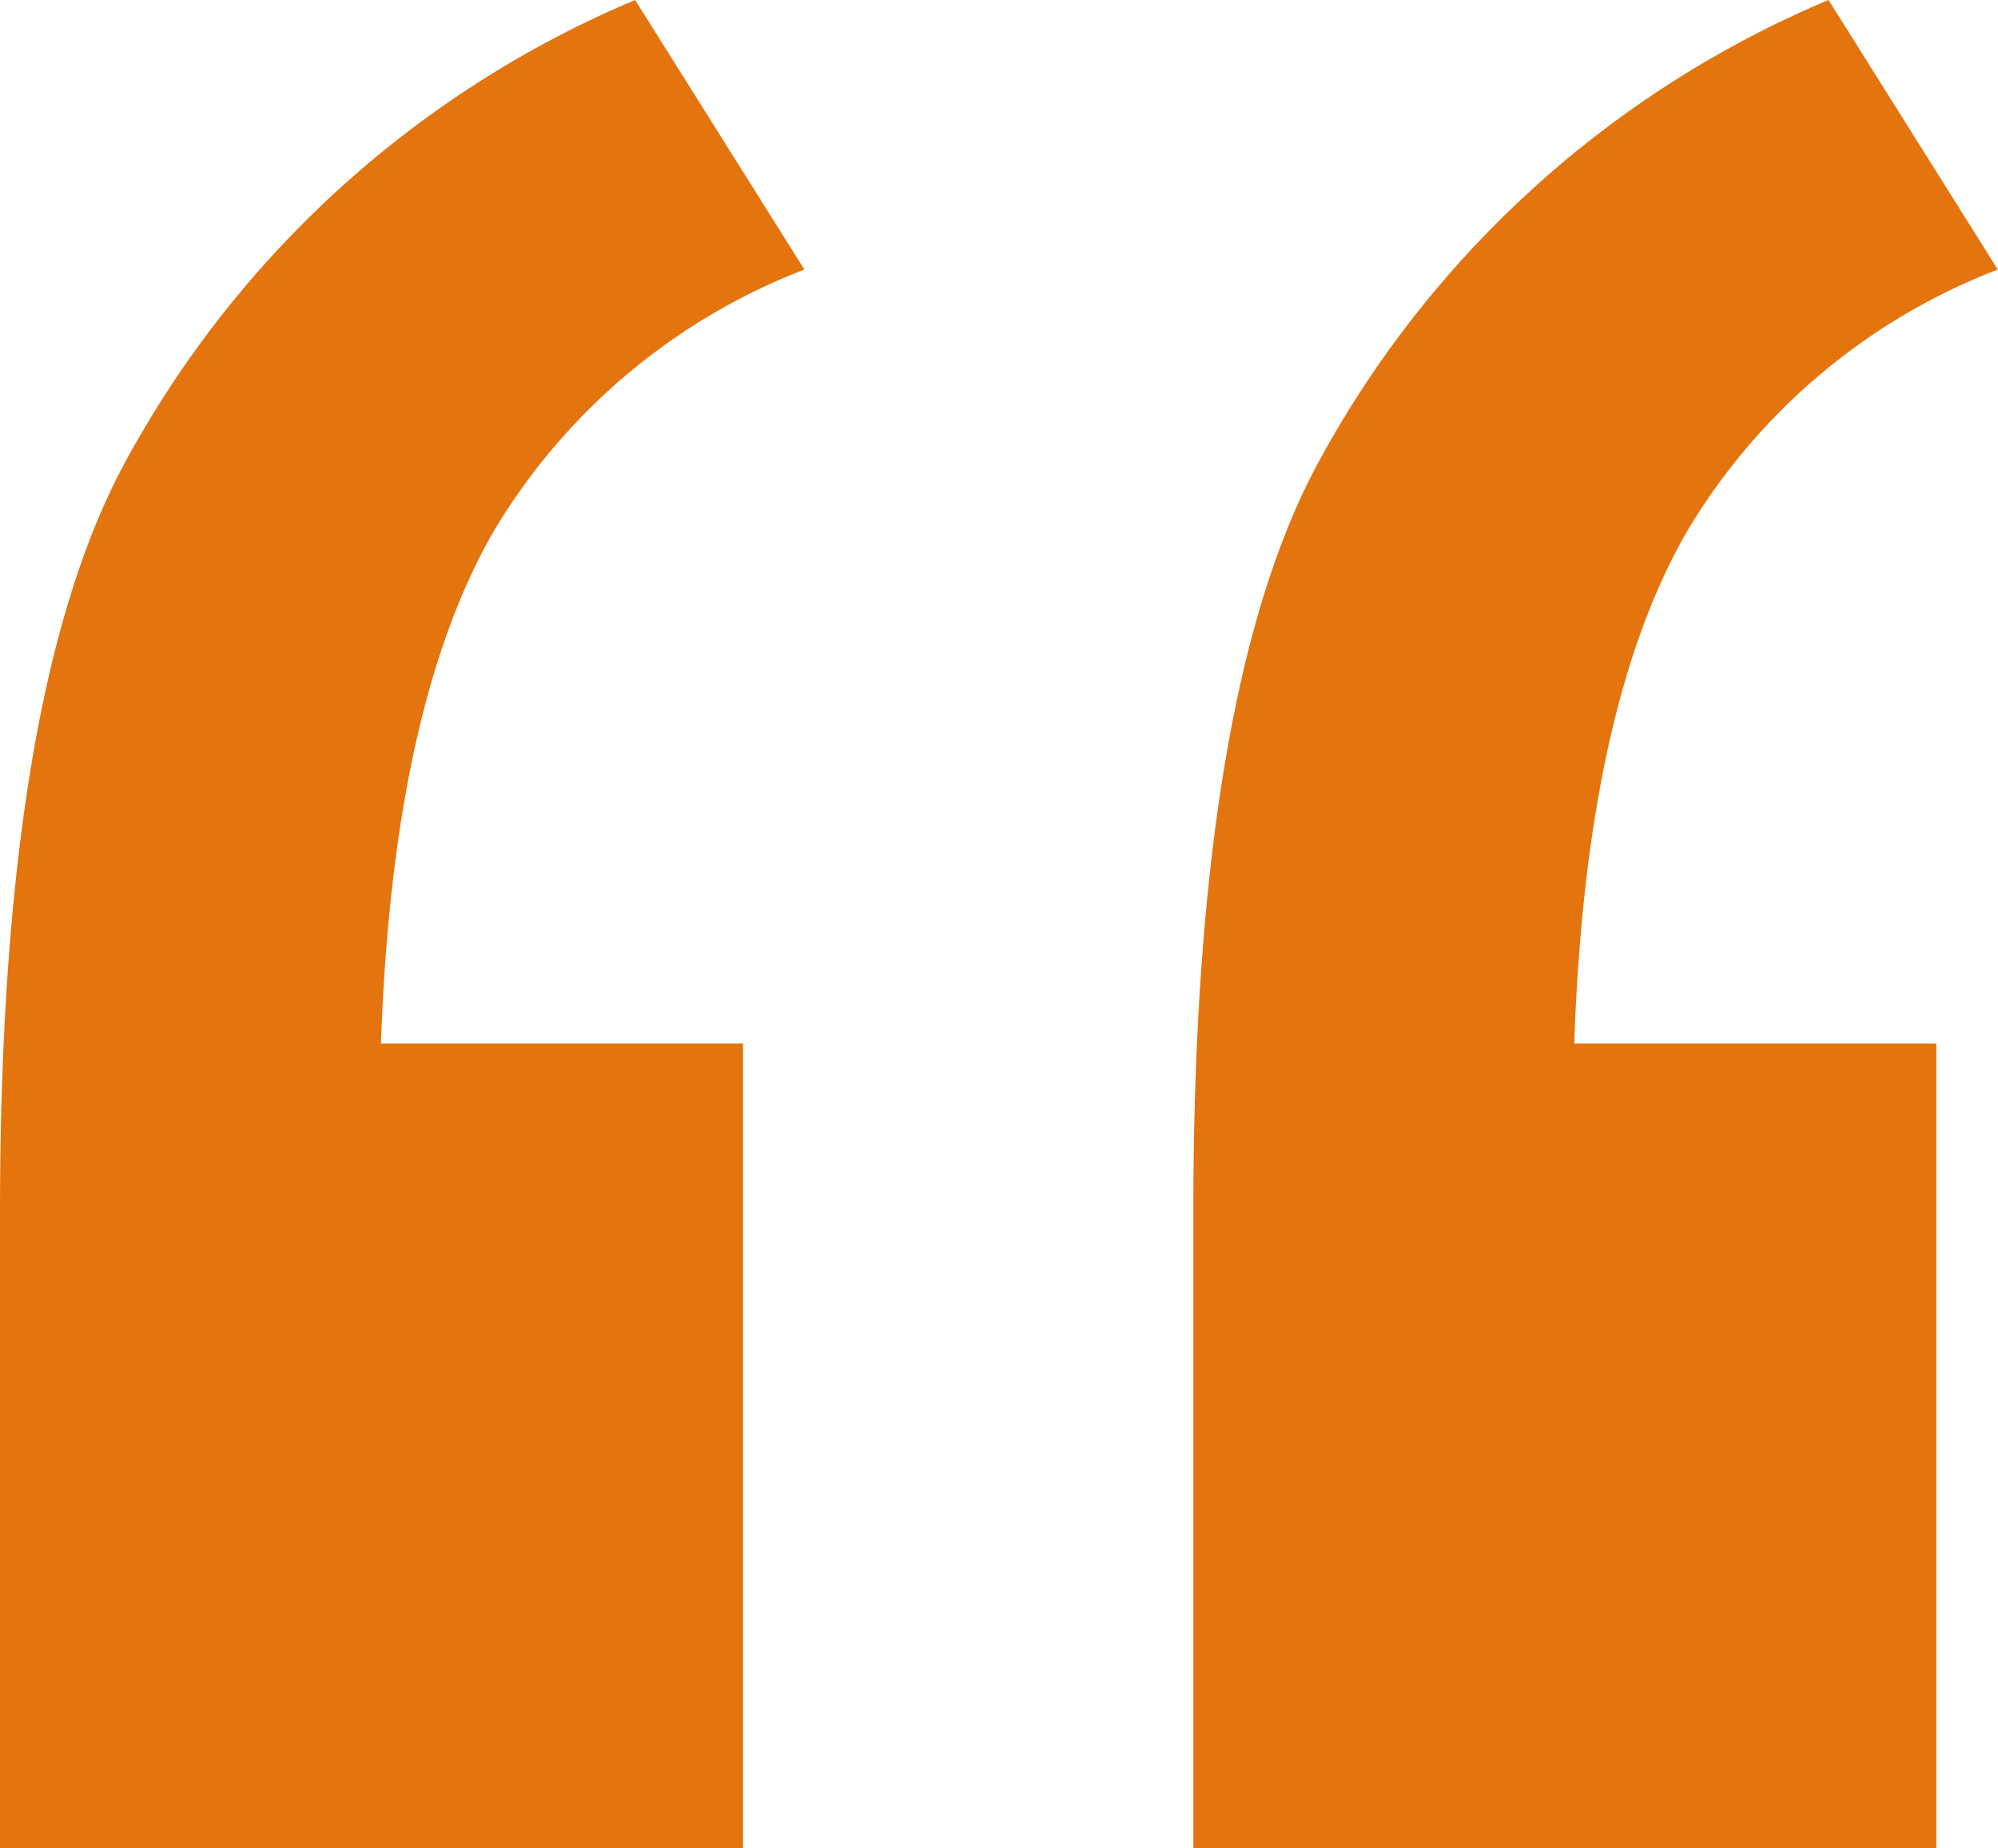 <svg xmlns="http://www.w3.org/2000/svg" width="30.69" height="28.385" viewBox="0 0 30.69 28.385"><g transform="translate(1071.513 -441.066)"><path d="M-1060.1,457.093v12.358h-11.413v-9.758q0-7.924,1.892-11.472a15.924,15.924,0,0,1,7.864-7.155l2.6,4.14a9.542,9.542,0,0,0-4.791,4.051q-1.536,2.69-1.713,7.836Zm18.33,0v12.358h-11.413v-9.758q0-7.924,1.892-11.472a15.928,15.928,0,0,1,7.865-7.155l2.6,4.14a9.524,9.524,0,0,0-4.791,4.051q-1.539,2.69-1.715,7.836Z" transform="translate(0 0)" fill="#e4740e"/></g></svg>